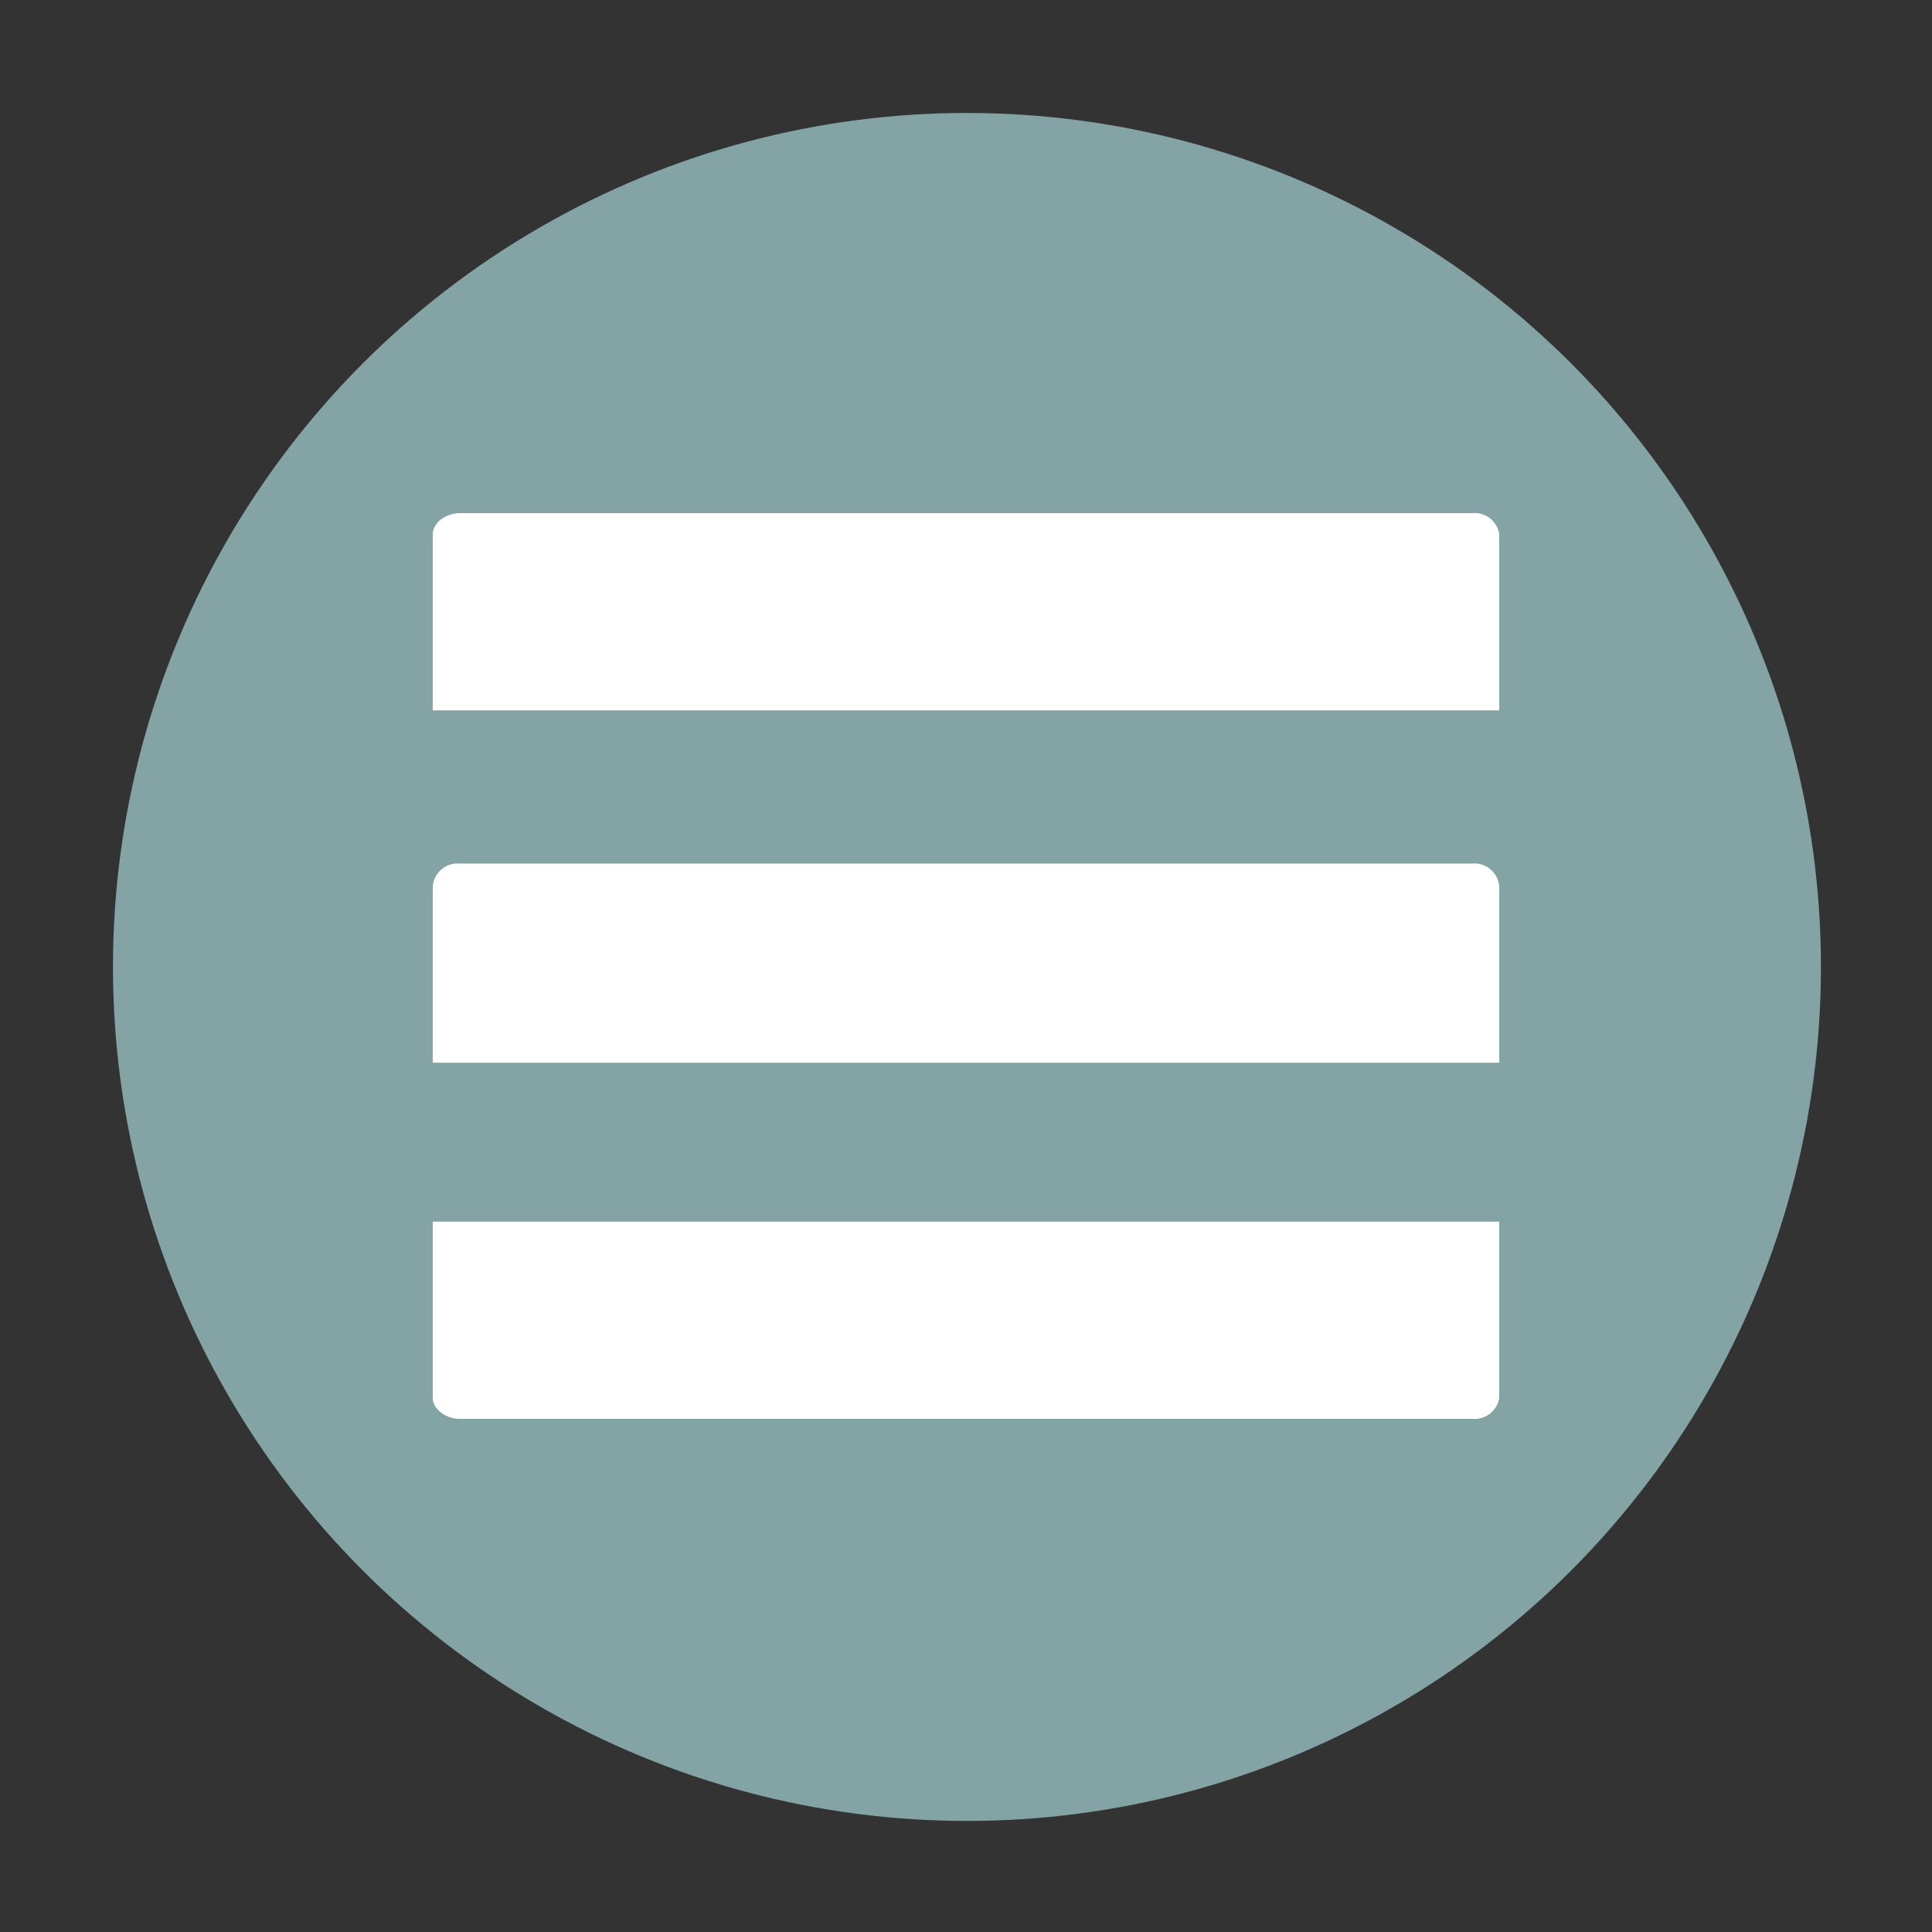 <svg id="Layer_1" data-name="Layer 1" xmlns="http://www.w3.org/2000/svg" width="1.4in" height="1.4in" viewBox="0 0 100.9 100.9"><rect x="0" y="0" width="100.9" height="100.9" fill="#333333" stroke="none"/><title>burger-icon_1</title><circle cx="50.5" cy="50.5" r="44.6" fill="#84a3a5"/><path d="M76.9,26.8H24c-.7,0-1.4.5-1.4,1.1v9.2H78.3V27.9A1.3,1.3,0,0,0,76.9,26.8Z" fill="#fff"/><path d="M76.9,45.1H24a1.3,1.3,0,0,0-1.4,1.2v9.2H78.3V46.3A1.3,1.3,0,0,0,76.9,45.1Z" fill="#fff"/><path d="M24,74.1H76.9A1.3,1.3,0,0,0,78.3,73V63.8H22.6V73C22.6,73.6,23.3,74.1,24,74.1Z" fill="#fff"/></svg>